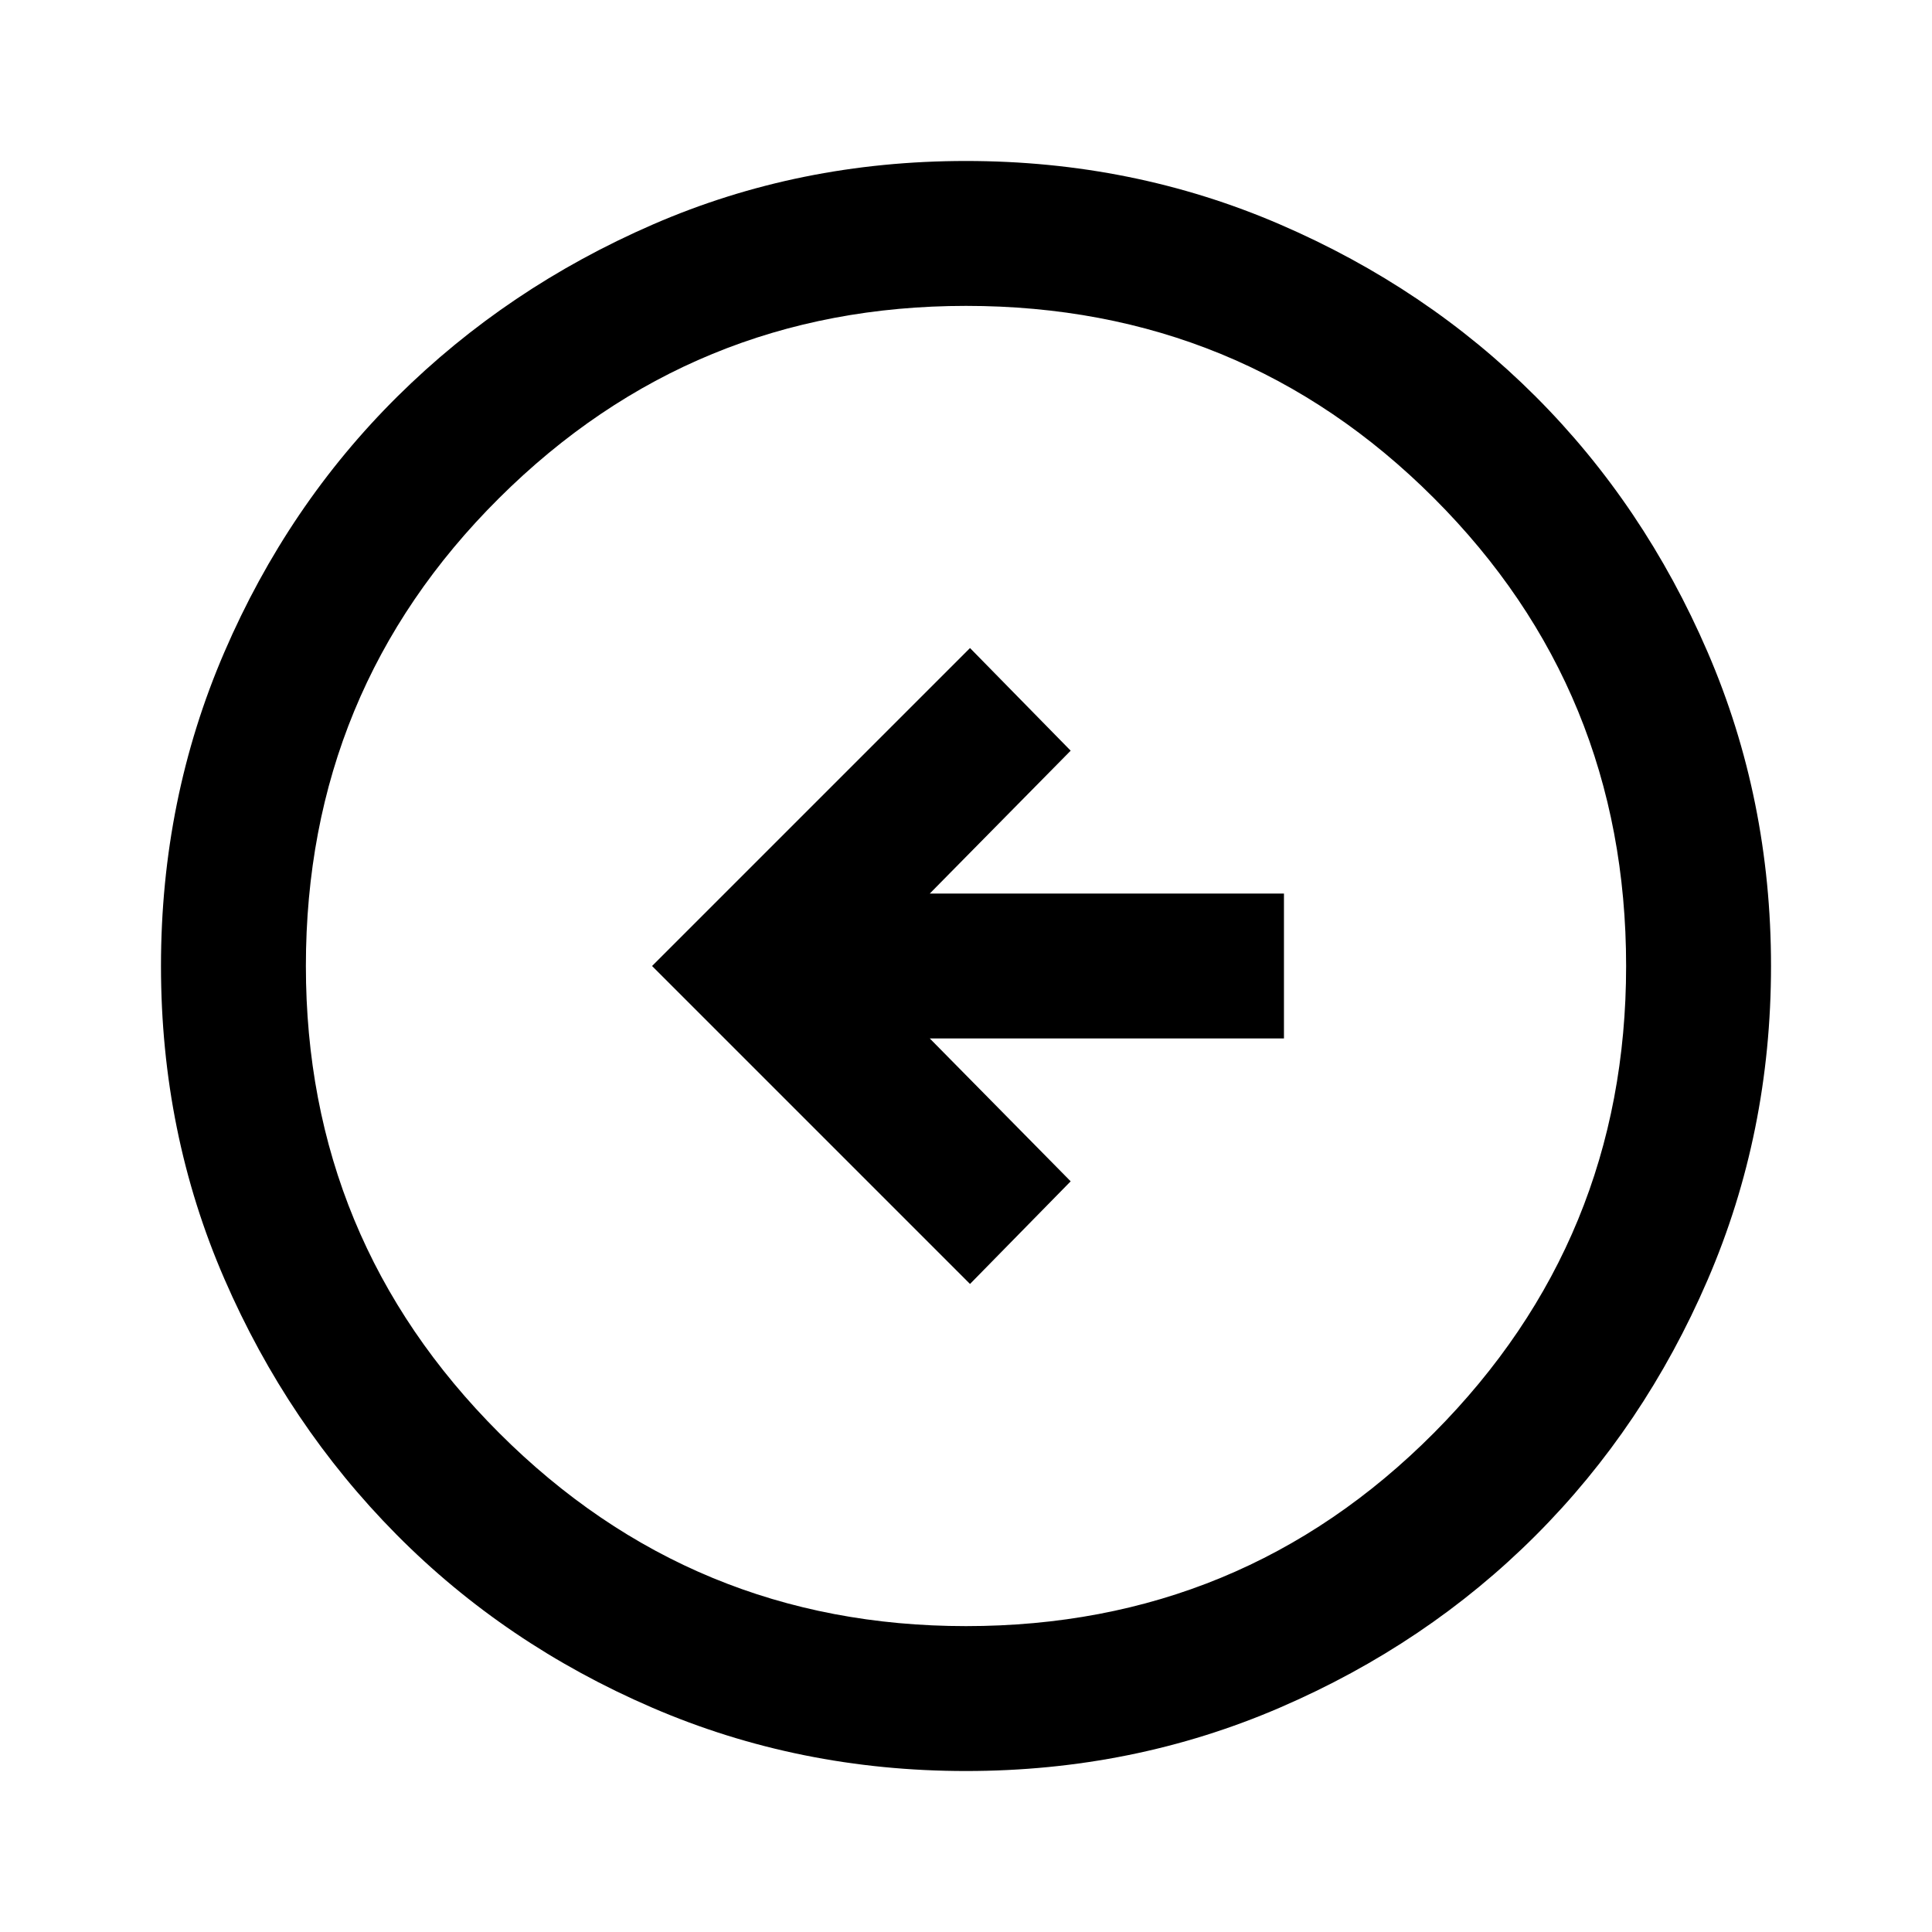 <svg xmlns="http://www.w3.org/2000/svg" height="40" width="40"><path d="m20.083 26.583 2.084-2.125L19.25 21.5h7.333v-3H19.25l2.917-2.958-2.084-2.125L13.5 20ZM20 36.667q-3.458 0-6.5-1.313-3.042-1.312-5.292-3.583t-3.562-5.292Q3.333 23.458 3.333 20t1.313-6.5q1.312-3.042 3.583-5.292t5.292-3.562Q16.542 3.333 20 3.333t6.5 1.313q3.042 1.312 5.292 3.562t3.562 5.292q1.313 3.042 1.313 6.5t-1.313 6.5q-1.312 3.042-3.562 5.292T26.5 35.354q-3.042 1.313-6.5 1.313Zm0-3q5.708 0 9.688-4 3.979-4 3.979-9.667 0-5.708-3.979-9.687-3.98-3.98-9.688-3.98-5.667 0-9.667 3.98-4 3.979-4 9.687 0 5.667 4 9.667t9.667 4ZM20 20Z"/></svg>